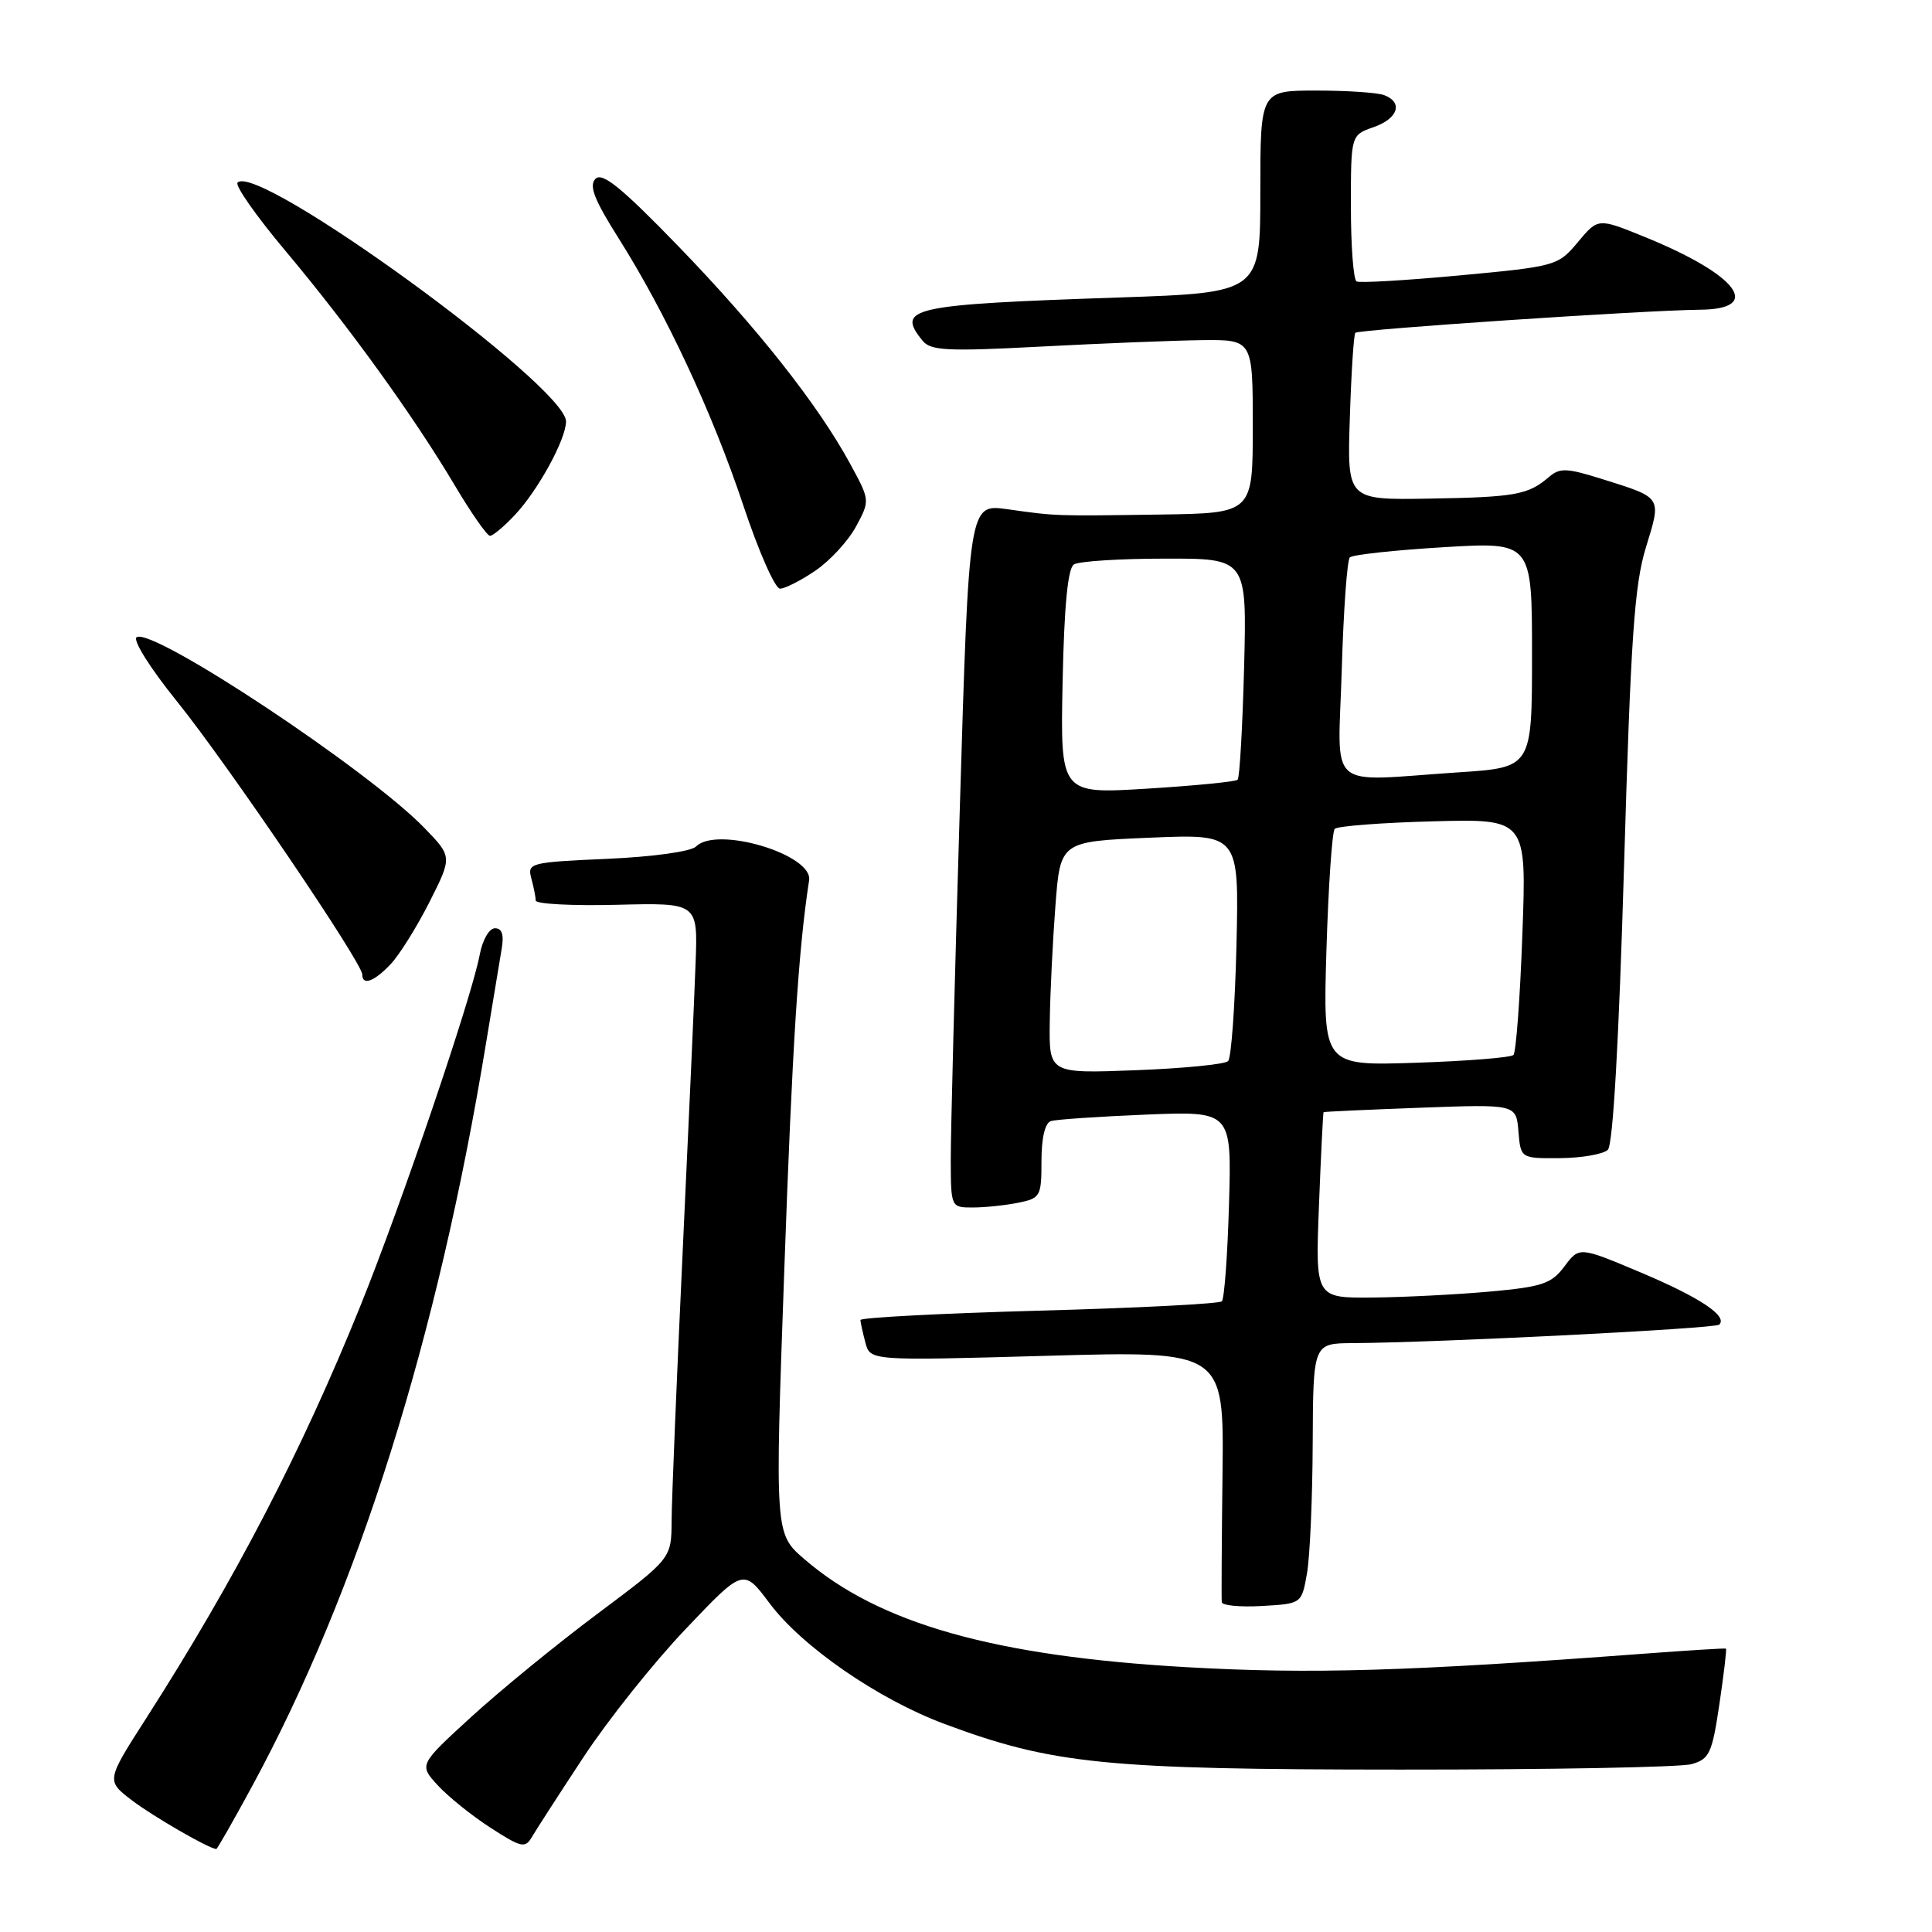 <?xml version="1.0" encoding="UTF-8" standalone="no"?>
<!DOCTYPE svg PUBLIC "-//W3C//DTD SVG 1.1//EN" "http://www.w3.org/Graphics/SVG/1.1/DTD/svg11.dtd" >
<svg xmlns="http://www.w3.org/2000/svg" xmlns:xlink="http://www.w3.org/1999/xlink" version="1.1" viewBox="0 0 256 256">
 <g >
 <path fill="currentColor"
d=" M 33.37 236.75 C 47.47 210.78 58.01 177.29 64.44 138.00 C 65.30 132.78 66.21 127.26 66.47 125.75 C 66.80 123.86 66.52 123.00 65.59 123.00 C 64.82 123.00 63.93 124.54 63.56 126.53 C 62.49 132.21 53.23 159.46 47.77 173.00 C 39.97 192.31 31.16 209.28 19.34 227.73 C 14.07 235.95 14.07 235.95 17.49 238.56 C 20.30 240.70 27.75 245.00 28.66 245.00 C 28.79 245.00 30.91 241.29 33.37 236.75 Z  M 77.33 232.81 C 80.54 227.93 86.61 220.31 90.83 215.88 C 98.50 207.80 98.50 207.80 101.97 212.44 C 106.26 218.18 116.35 225.15 125.12 228.42 C 139.47 233.77 146.43 234.47 185.50 234.48 C 205.30 234.49 222.68 234.17 224.13 233.76 C 226.51 233.09 226.86 232.34 227.83 225.80 C 228.42 221.82 228.81 218.51 228.70 218.45 C 228.59 218.38 223.78 218.68 218.00 219.11 C 186.60 221.46 173.69 221.85 157.23 220.91 C 131.78 219.46 116.50 215.15 106.59 206.60 C 102.67 203.23 102.67 203.23 103.92 168.36 C 104.98 138.53 105.79 125.86 107.21 116.65 C 107.74 113.23 94.99 109.41 92.24 112.16 C 91.57 112.83 86.56 113.53 80.46 113.80 C 70.23 114.25 69.86 114.35 70.40 116.38 C 70.72 117.55 70.98 118.87 70.99 119.33 C 70.99 119.78 75.83 120.04 81.73 119.89 C 92.47 119.62 92.47 119.62 92.17 127.56 C 92.02 131.93 91.24 149.22 90.45 166.00 C 89.66 182.78 89.01 198.75 88.99 201.50 C 88.97 206.50 88.97 206.50 79.24 213.78 C 73.88 217.78 66.35 223.93 62.50 227.45 C 55.51 233.84 55.51 233.84 58.00 236.56 C 59.38 238.06 62.52 240.59 65.00 242.19 C 69.11 244.84 69.59 244.94 70.50 243.38 C 71.05 242.44 74.12 237.68 77.33 232.81 Z  M 173.18 208.50 C 173.57 206.30 173.91 198.54 173.94 191.25 C 174.00 178.00 174.00 178.00 179.25 177.97 C 190.59 177.90 227.28 176.05 227.81 175.52 C 228.96 174.38 225.23 171.91 217.34 168.58 C 209.26 165.18 209.26 165.18 207.30 167.80 C 205.58 170.10 204.38 170.51 197.42 171.14 C 193.07 171.53 186.08 171.89 181.89 171.93 C 174.29 172.00 174.29 172.00 174.77 159.75 C 175.03 153.01 175.31 147.44 175.38 147.37 C 175.44 147.30 181.21 147.04 188.20 146.78 C 200.90 146.31 200.90 146.31 201.20 149.91 C 201.50 153.50 201.50 153.50 206.74 153.46 C 209.63 153.43 212.47 152.93 213.05 152.35 C 213.73 151.67 214.51 137.96 215.19 114.89 C 216.08 84.56 216.56 77.51 218.09 72.54 C 220.17 65.77 220.32 66.00 212.27 63.47 C 207.55 61.99 206.69 61.96 205.20 63.24 C 202.48 65.57 200.76 65.88 189.32 66.07 C 178.50 66.25 178.50 66.25 178.86 55.38 C 179.05 49.39 179.38 44.32 179.59 44.10 C 180.02 43.65 217.89 41.11 225.25 41.04 C 233.73 40.97 230.24 36.39 217.87 31.37 C 211.75 28.88 211.75 28.88 209.08 32.08 C 206.45 35.22 206.19 35.30 193.45 36.49 C 186.33 37.15 180.16 37.52 179.75 37.29 C 179.34 37.07 179.00 32.61 179.00 27.39 C 179.00 17.90 179.00 17.90 182.00 16.85 C 185.25 15.72 185.96 13.58 183.42 12.61 C 182.55 12.27 178.50 12.00 174.42 12.00 C 167.00 12.00 167.00 12.00 167.00 25.39 C 167.00 38.78 167.00 38.78 148.25 39.42 C 120.59 40.36 118.69 40.78 122.25 45.15 C 123.32 46.47 125.54 46.58 138.00 45.92 C 145.97 45.50 155.54 45.12 159.25 45.07 C 166.00 45.00 166.00 45.00 166.00 56.50 C 166.00 68.00 166.00 68.00 153.75 68.18 C 139.60 68.38 140.08 68.40 133.45 67.47 C 128.39 66.77 128.39 66.77 127.18 107.13 C 126.51 129.34 125.97 150.31 125.98 153.75 C 126.00 159.96 126.02 160.00 128.87 160.00 C 130.46 160.00 133.16 159.72 134.87 159.38 C 137.87 158.78 138.00 158.54 138.00 153.84 C 138.00 150.79 138.47 148.79 139.25 148.55 C 139.94 148.33 145.61 147.95 151.85 147.69 C 163.20 147.23 163.20 147.23 162.85 159.53 C 162.66 166.30 162.23 172.10 161.90 172.43 C 161.57 172.76 150.66 173.32 137.65 173.67 C 124.64 174.03 114.01 174.59 114.01 174.91 C 114.02 175.23 114.32 176.58 114.67 177.91 C 115.31 180.31 115.31 180.31 138.75 179.65 C 162.18 178.99 162.18 178.99 161.99 195.25 C 161.88 204.19 161.84 211.86 161.89 212.30 C 161.95 212.74 164.36 212.97 167.24 212.80 C 172.47 212.50 172.47 212.50 173.18 208.50 Z  M 51.78 127.74 C 52.95 126.49 55.26 122.78 56.92 119.50 C 59.93 113.52 59.93 113.52 56.22 109.69 C 48.75 101.99 20.25 83.11 18.11 84.43 C 17.54 84.79 19.89 88.53 23.49 92.99 C 30.09 101.17 48.00 127.57 48.00 129.12 C 48.00 130.65 49.58 130.07 51.78 127.74 Z  M 108.05 75.61 C 109.98 74.30 112.40 71.67 113.43 69.76 C 115.29 66.30 115.29 66.30 112.62 61.40 C 108.36 53.58 100.29 43.37 89.81 32.55 C 82.37 24.87 79.81 22.79 78.91 23.69 C 78.01 24.59 78.73 26.44 81.96 31.56 C 88.25 41.52 94.40 54.69 98.51 67.02 C 100.52 73.06 102.70 78.00 103.35 78.00 C 104.00 78.00 106.12 76.93 108.05 75.61 Z  M 68.21 68.25 C 71.30 64.97 75.00 58.20 75.00 55.84 C 75.00 51.18 34.18 21.49 31.48 24.19 C 31.10 24.57 33.94 28.61 37.78 33.19 C 46.18 43.19 54.77 55.09 60.22 64.25 C 62.42 67.96 64.54 71.00 64.93 71.00 C 65.31 71.00 66.79 69.76 68.21 68.25 Z  M 139.10 135.38 C 139.15 131.59 139.49 124.67 139.85 120.00 C 140.50 111.50 140.50 111.50 152.34 111.00 C 164.18 110.50 164.18 110.50 163.84 125.17 C 163.65 133.24 163.15 140.18 162.73 140.60 C 162.31 141.03 156.79 141.57 150.48 141.81 C 139.00 142.25 139.00 142.25 139.10 135.38 Z  M 175.76 125.87 C 176.02 117.41 176.51 110.20 176.86 109.83 C 177.21 109.46 183.08 109.01 189.89 108.83 C 202.29 108.50 202.29 108.50 201.72 123.83 C 201.42 132.27 200.88 139.45 200.54 139.79 C 200.20 140.13 194.38 140.60 187.61 140.82 C 175.30 141.23 175.30 141.23 175.76 125.87 Z  M 140.80 90.38 C 141.01 80.26 141.49 75.31 142.30 74.79 C 142.96 74.37 148.39 74.02 154.36 74.02 C 165.22 74.00 165.22 74.00 164.85 88.43 C 164.64 96.36 164.26 103.07 163.99 103.32 C 163.72 103.58 158.32 104.11 152.00 104.50 C 140.50 105.21 140.50 105.21 140.80 90.38 Z  M 177.79 88.75 C 178.02 80.91 178.50 74.21 178.86 73.86 C 179.21 73.50 184.79 72.90 191.25 72.51 C 203.00 71.80 203.00 71.80 203.00 86.75 C 203.00 101.70 203.00 101.70 193.25 102.34 C 175.46 103.52 177.30 105.14 177.79 88.75 Z "/>
</g>
</svg>